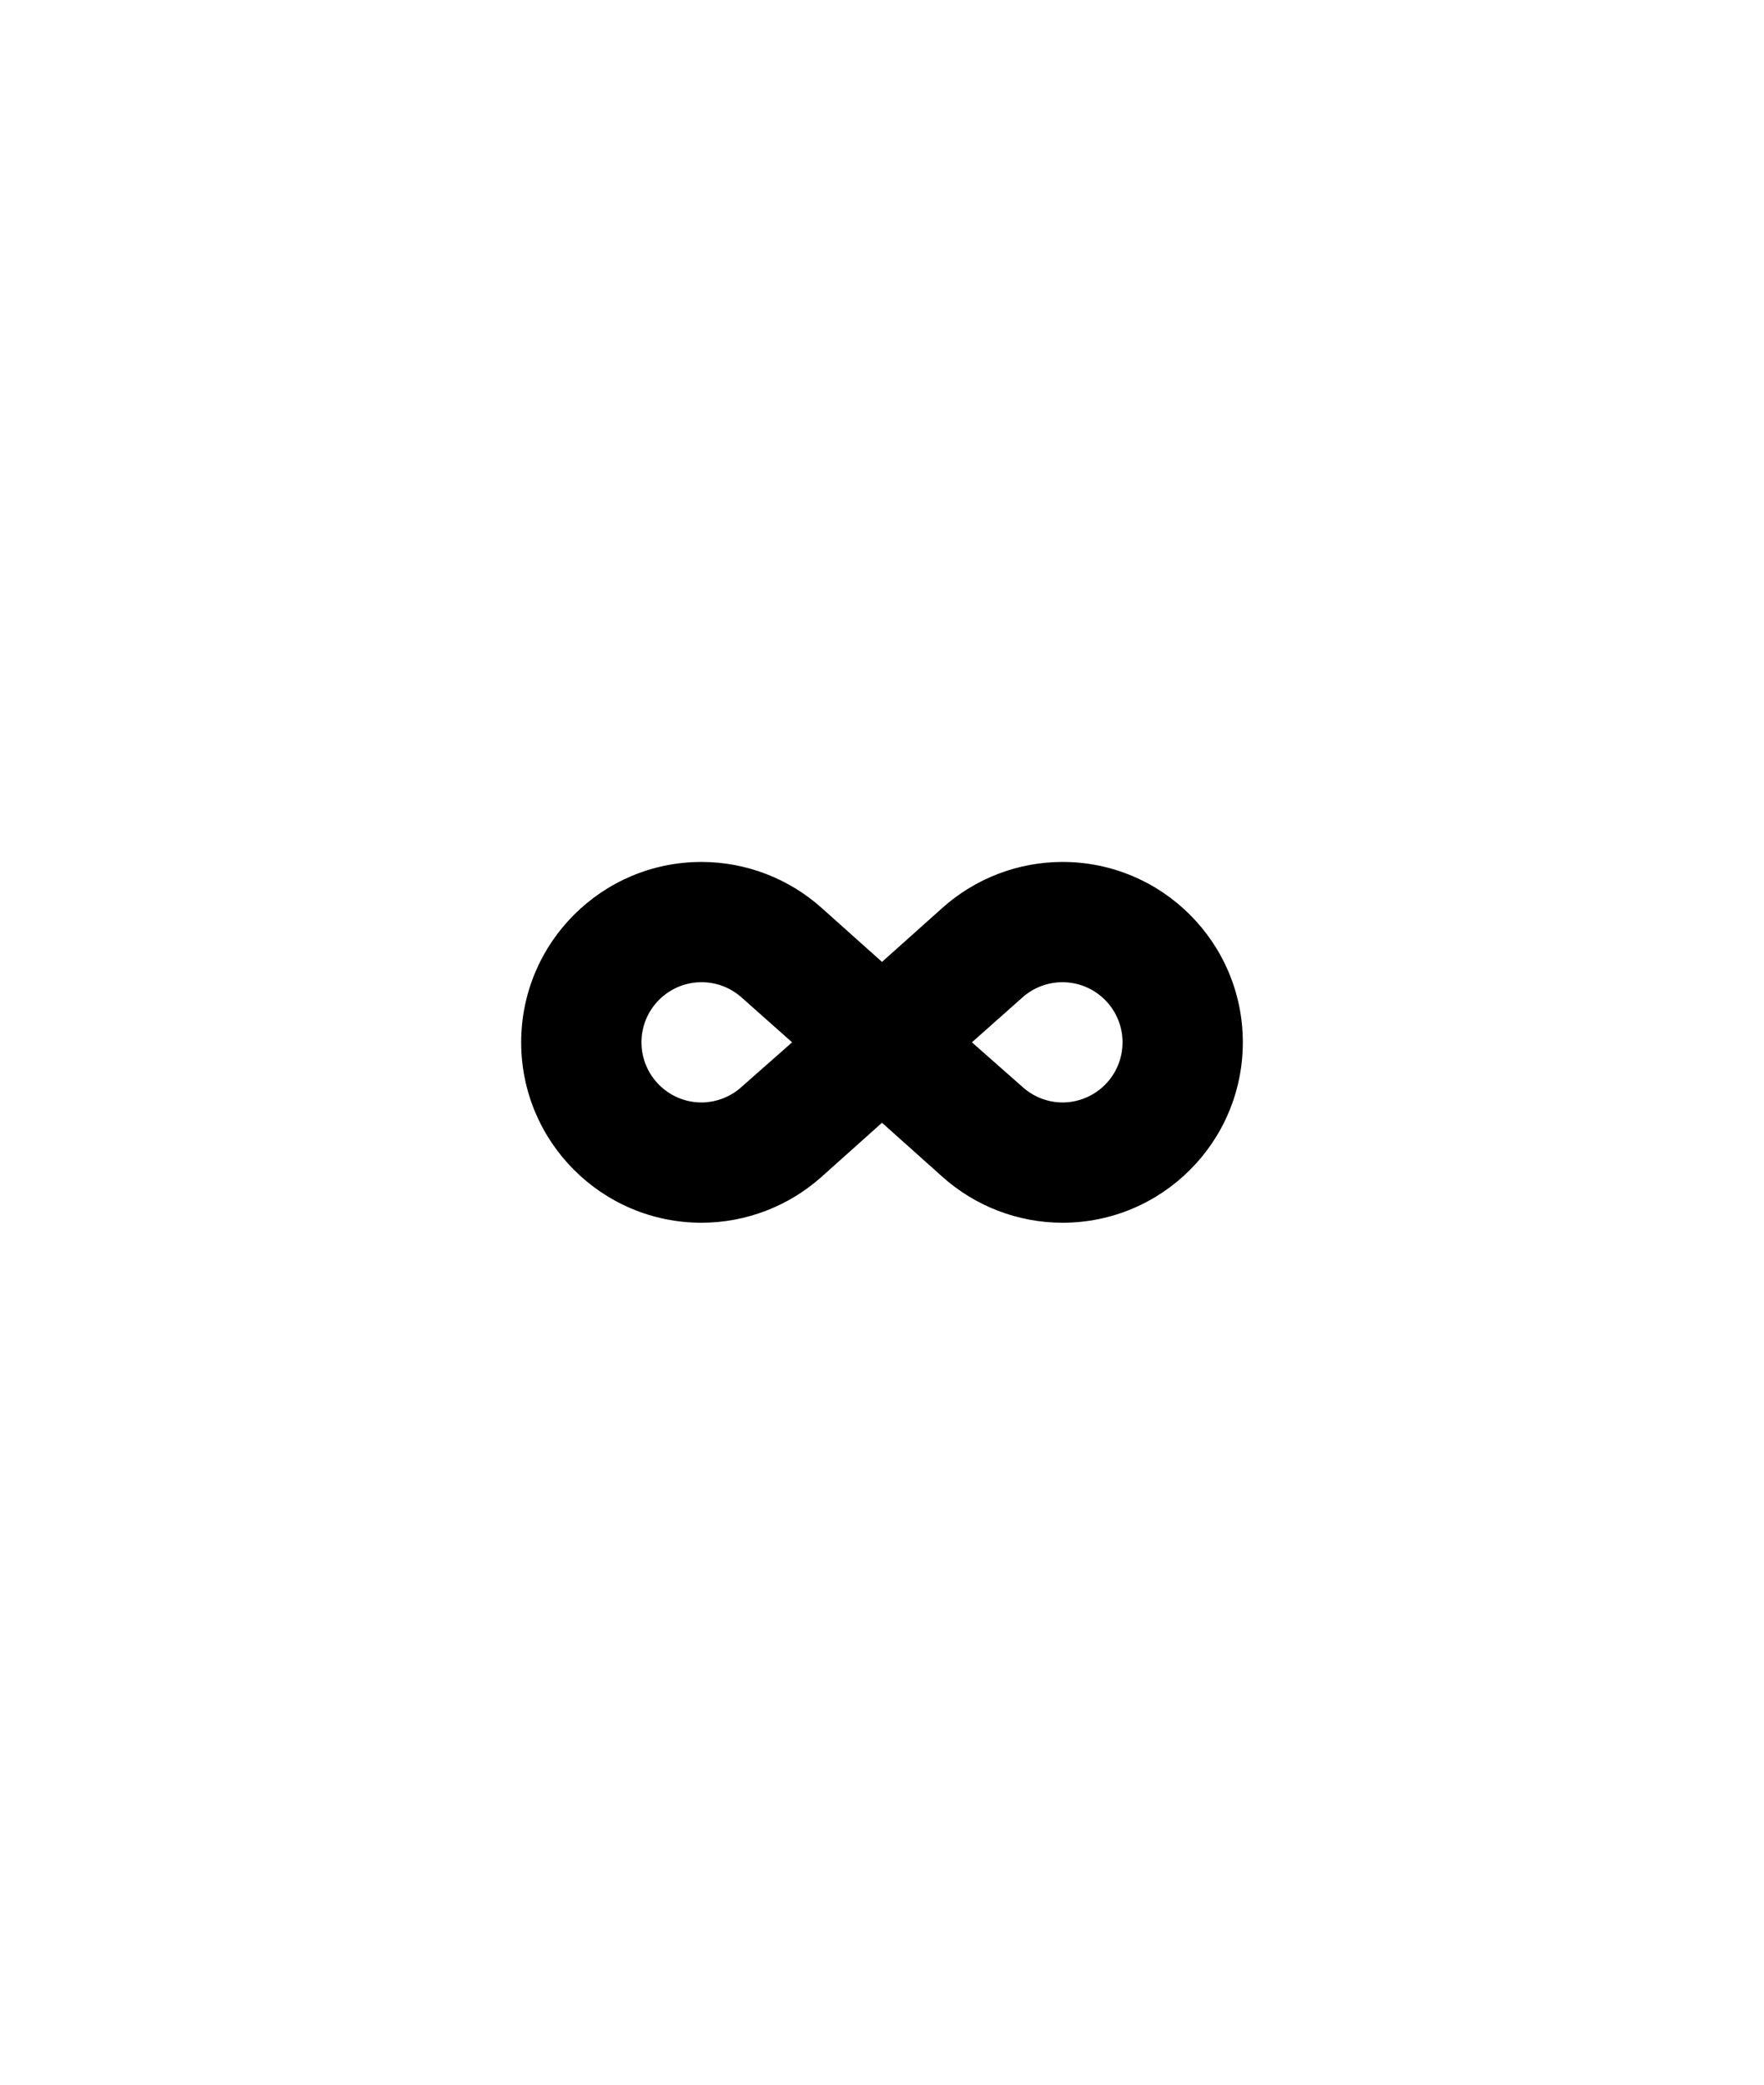 <?xml version="1.0" encoding="UTF-8" standalone="no"?>
<!-- Created with Inkscape (http://www.inkscape.org/) -->

<svg
   width="110mm"
   height="130mm"
   viewBox="0 0 110 130"
   version="1.1"
   id="svg1"
   sodipodi:docname="ale.svg"
   inkscape:version="1.3.2 (091e20ef0f, 2023-11-25, custom)"
   xmlns:inkscape="http://www.inkscape.org/namespaces/inkscape"
   xmlns:sodipodi="http://sodipodi.sourceforge.net/DTD/sodipodi-0.dtd"
   xmlns="http://www.w3.org/2000/svg"
   xmlns:svg="http://www.w3.org/2000/svg">
  <sodipodi:namedview
     id="namedview1"
     pagecolor="#505050"
     bordercolor="#eeeeee"
     borderopacity="1"
     inkscape:showpageshadow="0"
     inkscape:pageopacity="0"
     inkscape:pagecheckerboard="0"
     inkscape:deskcolor="#505050"
     inkscape:document-units="mm"
     showgrid="true"
     inkscape:zoom="3.1512063"
     inkscape:cx="199.92344"
     inkscape:cy="255.45773"
     inkscape:window-width="1366"
     inkscape:window-height="768"
     inkscape:window-x="0"
     inkscape:window-y="0"
     inkscape:window-maximized="1"
     inkscape:current-layer="layer1">
    <inkscape:grid
       id="grid1"
       units="mm"
       originx="0"
       originy="0"
       spacingx="2.5"
       spacingy="2.5"
       empcolor="#ffffff"
       empopacity="0.302"
       color="#ffffff"
       opacity="0.149"
       empspacing="4"
       dotted="false"
       gridanglex="30"
       gridanglez="30"
       visible="true" />
  </sodipodi:namedview>
  <defs
     id="defs1" />
  <g
     id="layer1">
    <path
       id="path2"
       style="opacity:1;vector-effect:non-scaling-stroke;fill:#000000;fill-opacity:1;stroke:none;stroke-width:0.265;-inkscape-stroke:hairline;paint-order:stroke fill markers"
       d="m 43.75,53.75 c -6.213,2.2e-5 -11.25,5.037 -11.25,11.25 2.2e-5,6.213 5.037,11.25 11.25,11.25 2.766,-0.004 5.433,-1.027 7.492,-2.873 v 0 l 3.758,-3.362 3.758,3.362 v 0 c 2.059,1.846 4.726,2.869 7.492,2.873 6.213,-2.2e-5 11.25,-5.037 11.25,-11.25 -2.2e-5,-6.213 -5.037,-11.25 -11.25,-11.25 -2.766,0.004 -5.433,1.027 -7.493,2.873 l -3.757,3.361 -3.758,-3.361 c -2.059,-1.846 -4.727,-2.869 -7.493,-2.873 z m 0,7.5 c 0.922,5.3e-4 1.812,0.341 2.499,0.956 v 0 l 3.145,2.793 -3.155,2.783 v 0 c -0.683,0.617 -1.568,0.961 -2.488,0.968 -2.071,-1.97e-4 -3.749,-1.679 -3.75,-3.75 -8.9e-5,-2.071 1.679,-3.75 3.75,-3.75 z m 22.5,0 c 2.071,1.97e-4 3.75,1.679 3.75,3.75 -1.97e-4,2.071 -1.679,3.749 -3.75,3.75 -0.92,-0.006 -1.806,-0.351 -2.488,-0.968 v 0 l -3.155,-2.783 3.145,-2.793 v 0 c 0.687,-0.615 1.577,-0.955 2.499,-0.956 z"
       sodipodi:nodetypes="ccccccccccccccccccccccccccccccccc" />
  </g>
</svg>
